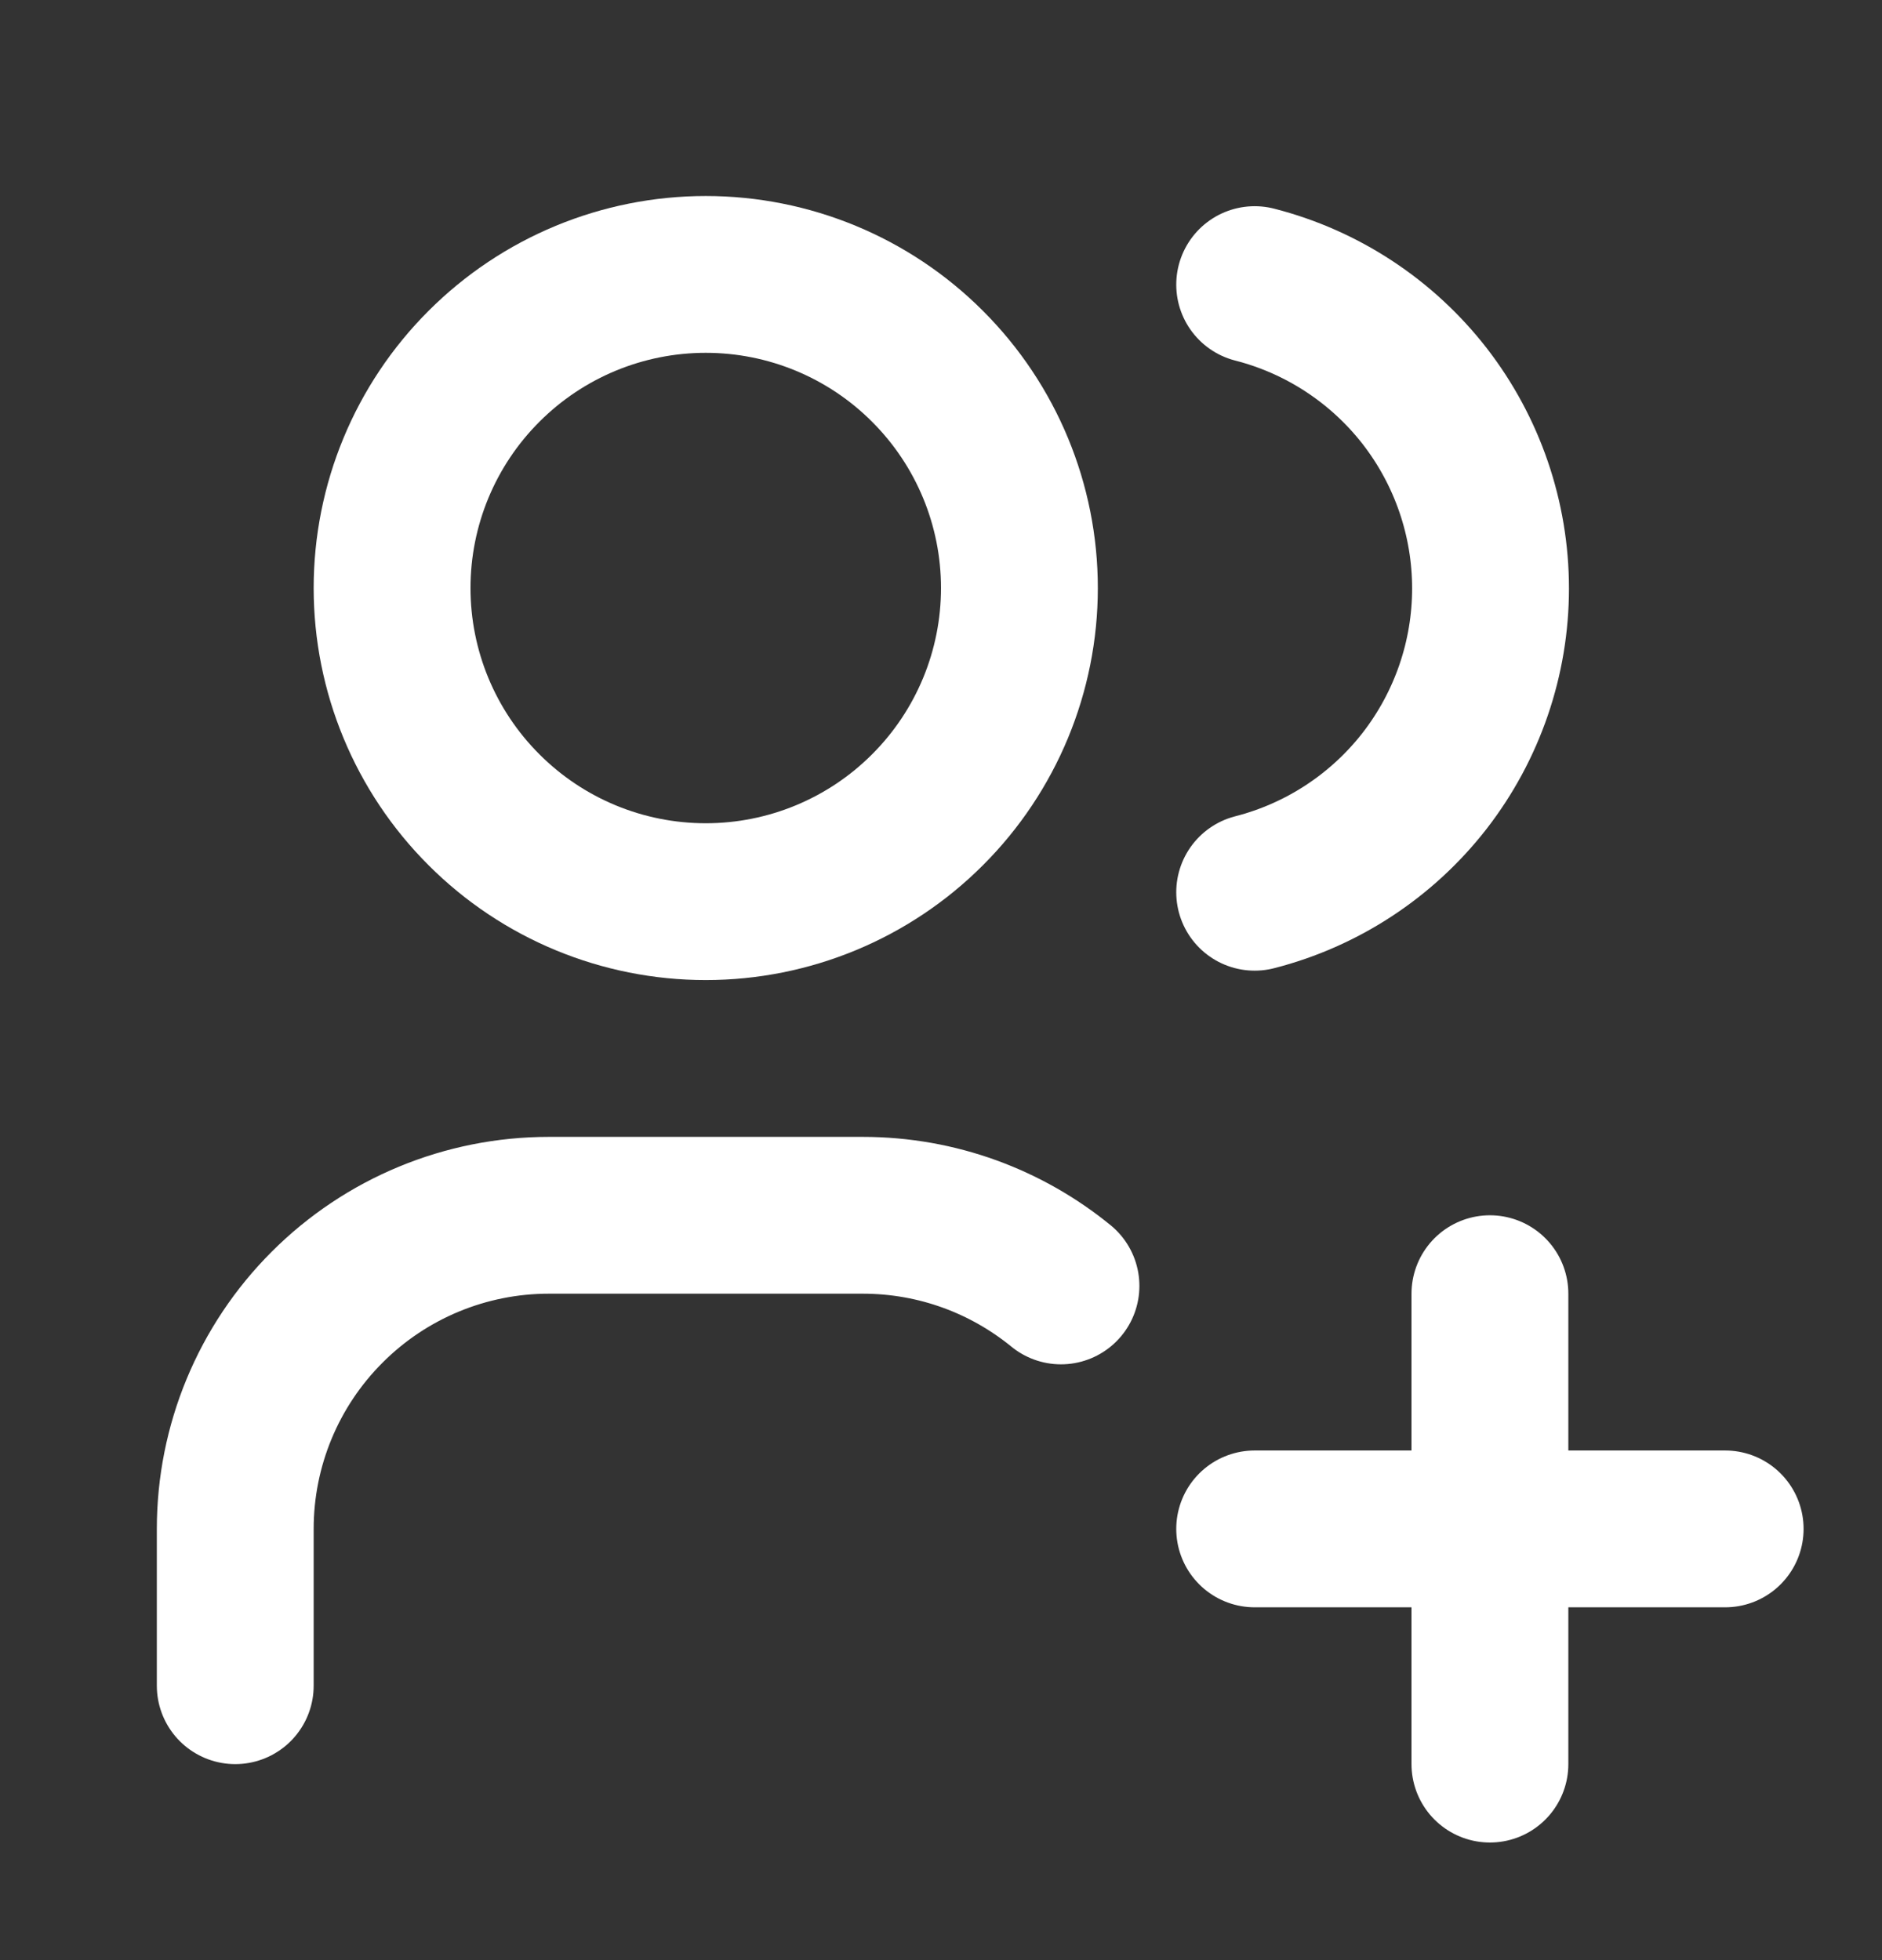 <svg width="24" height="25" viewBox="0 0 24 25" fill="none" xmlns="http://www.w3.org/2000/svg">
<rect x="0" y="0" width="24" height="25" fill="#333333" stroke="none"/>
<g clip-path="url(#clip0_1_1039)">
<path d="M5 7.5C5 8.561 5.421 9.578 6.172 10.328C6.922 11.079 7.939 11.5 9 11.5C10.061 11.5 11.078 11.079 11.828 10.328C12.579 9.578 13 8.561 13 7.5C13 6.439 12.579 5.422 11.828 4.672C11.078 3.921 10.061 3.5 9 3.5C7.939 3.5 6.922 3.921 6.172 4.672C5.421 5.422 5 6.439 5 7.5Z" stroke="white" stroke-width="2" stroke-linecap="round" stroke-linejoin="round"/>
<path d="M3 21.5V19.5C3 18.439 3.421 17.422 4.172 16.672C4.922 15.921 5.939 15.5 7 15.5H11C11.96 15.5 12.84 15.838 13.53 16.401" stroke="white" stroke-width="2" stroke-linecap="round" stroke-linejoin="round"/>
<path d="M16 3.63C16.86 3.85 17.623 4.351 18.168 5.052C18.712 5.754 19.008 6.617 19.008 7.505C19.008 8.393 18.712 9.256 18.168 9.958C17.623 10.659 16.86 11.16 16 11.38" stroke="white" stroke-width="2" stroke-linecap="round" stroke-linejoin="round"/>
<path d="M16 19.5H22" stroke="white" stroke-width="2" stroke-linecap="round" stroke-linejoin="round"/>
<path d="M19 16.5V22.5" stroke="white" stroke-width="2" stroke-linecap="round" stroke-linejoin="round"/>
</g>
<defs>
<clipPath id="clip0_1_1039">
<rect width="24" height="24" fill="white" transform="translate(0 0.5)"/>
</clipPath>
</defs>
</svg>
